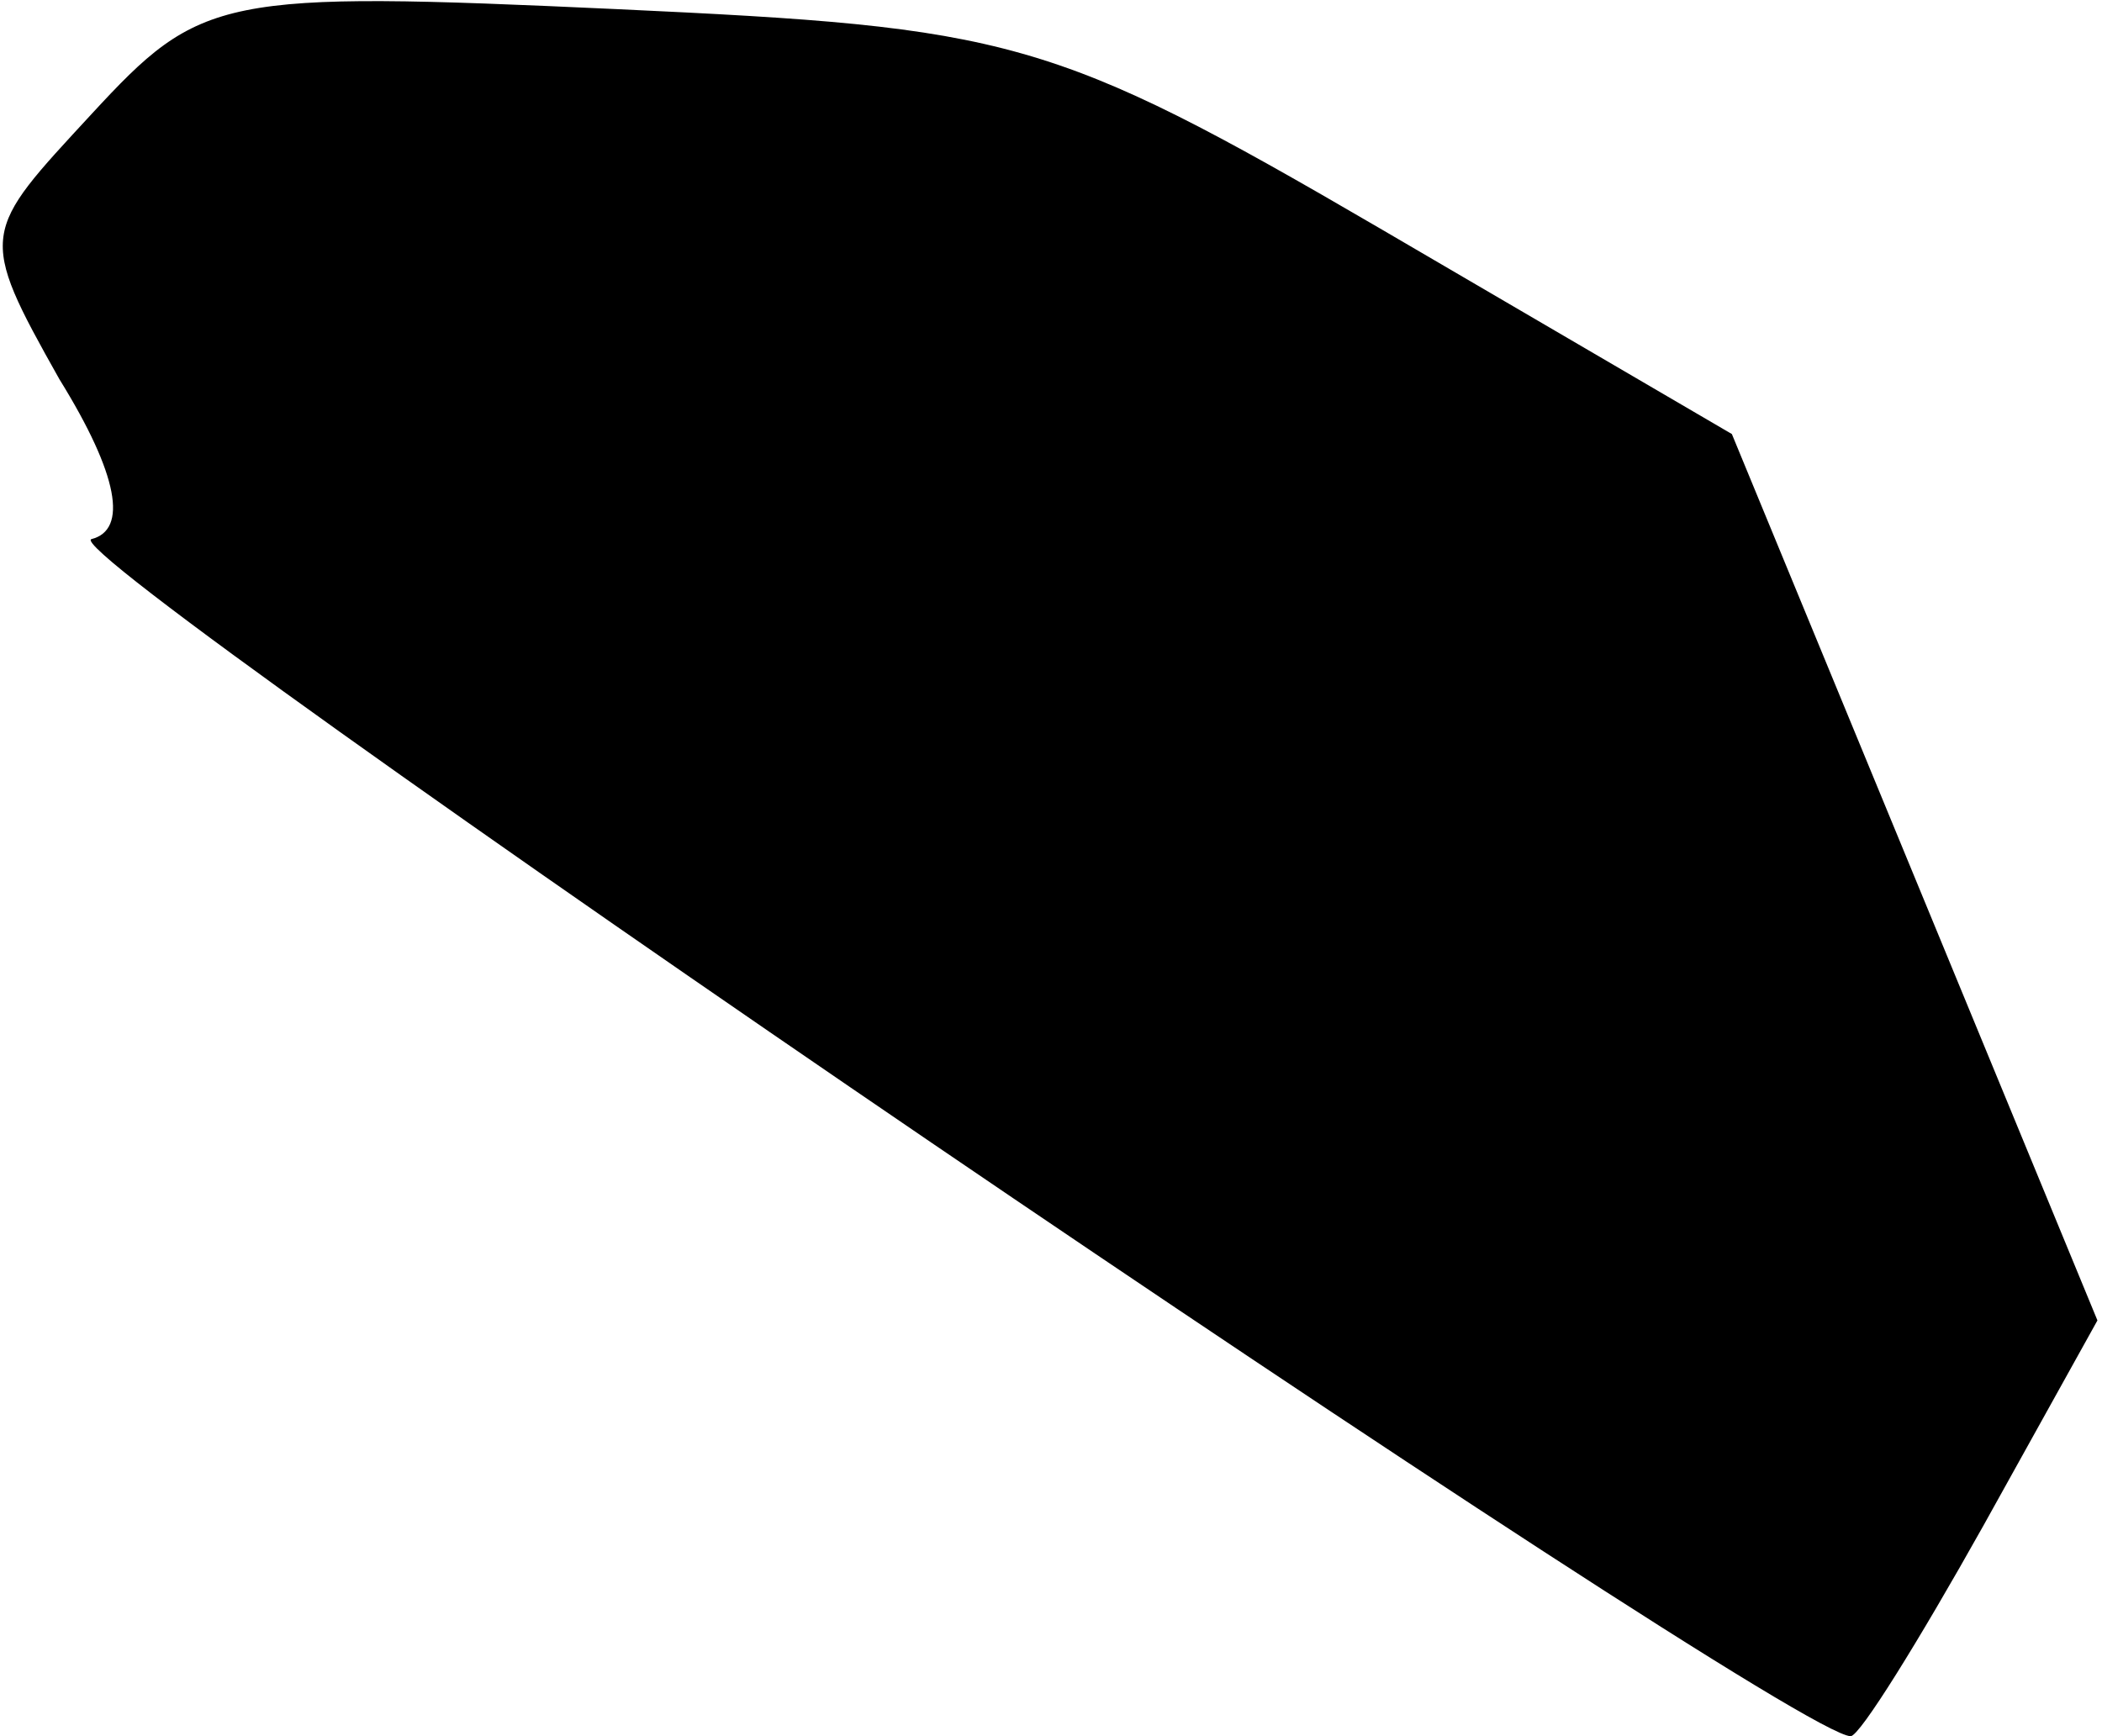 <?xml version="1.0" standalone="no"?>
<!DOCTYPE svg PUBLIC "-//W3C//DTD SVG 20010904//EN"
 "http://www.w3.org/TR/2001/REC-SVG-20010904/DTD/svg10.dtd">
<svg version="1.0" xmlns="http://www.w3.org/2000/svg"
 width="46pt" height="38pt" viewBox="0 0 46 38"
 preserveAspectRatio="xMidYMid meet">
<g transform="translate(0,38) scale(0.1,-0.1)"
fill="#000000" stroke="none">
<path fill="#000000" stroke="none" d="M20 355 c-24 -26 -25 -26 -7 -58 13
-21 15 -33 7 -35 -9 -3 371 -262 385 -262 2 0 15 21 29 46 l25 45 -40 97 -40
97 -77 45 c-72 42 -81 44 -167 48 -87 4 -91 3 -115 -23z"/>
</g>
</svg>
